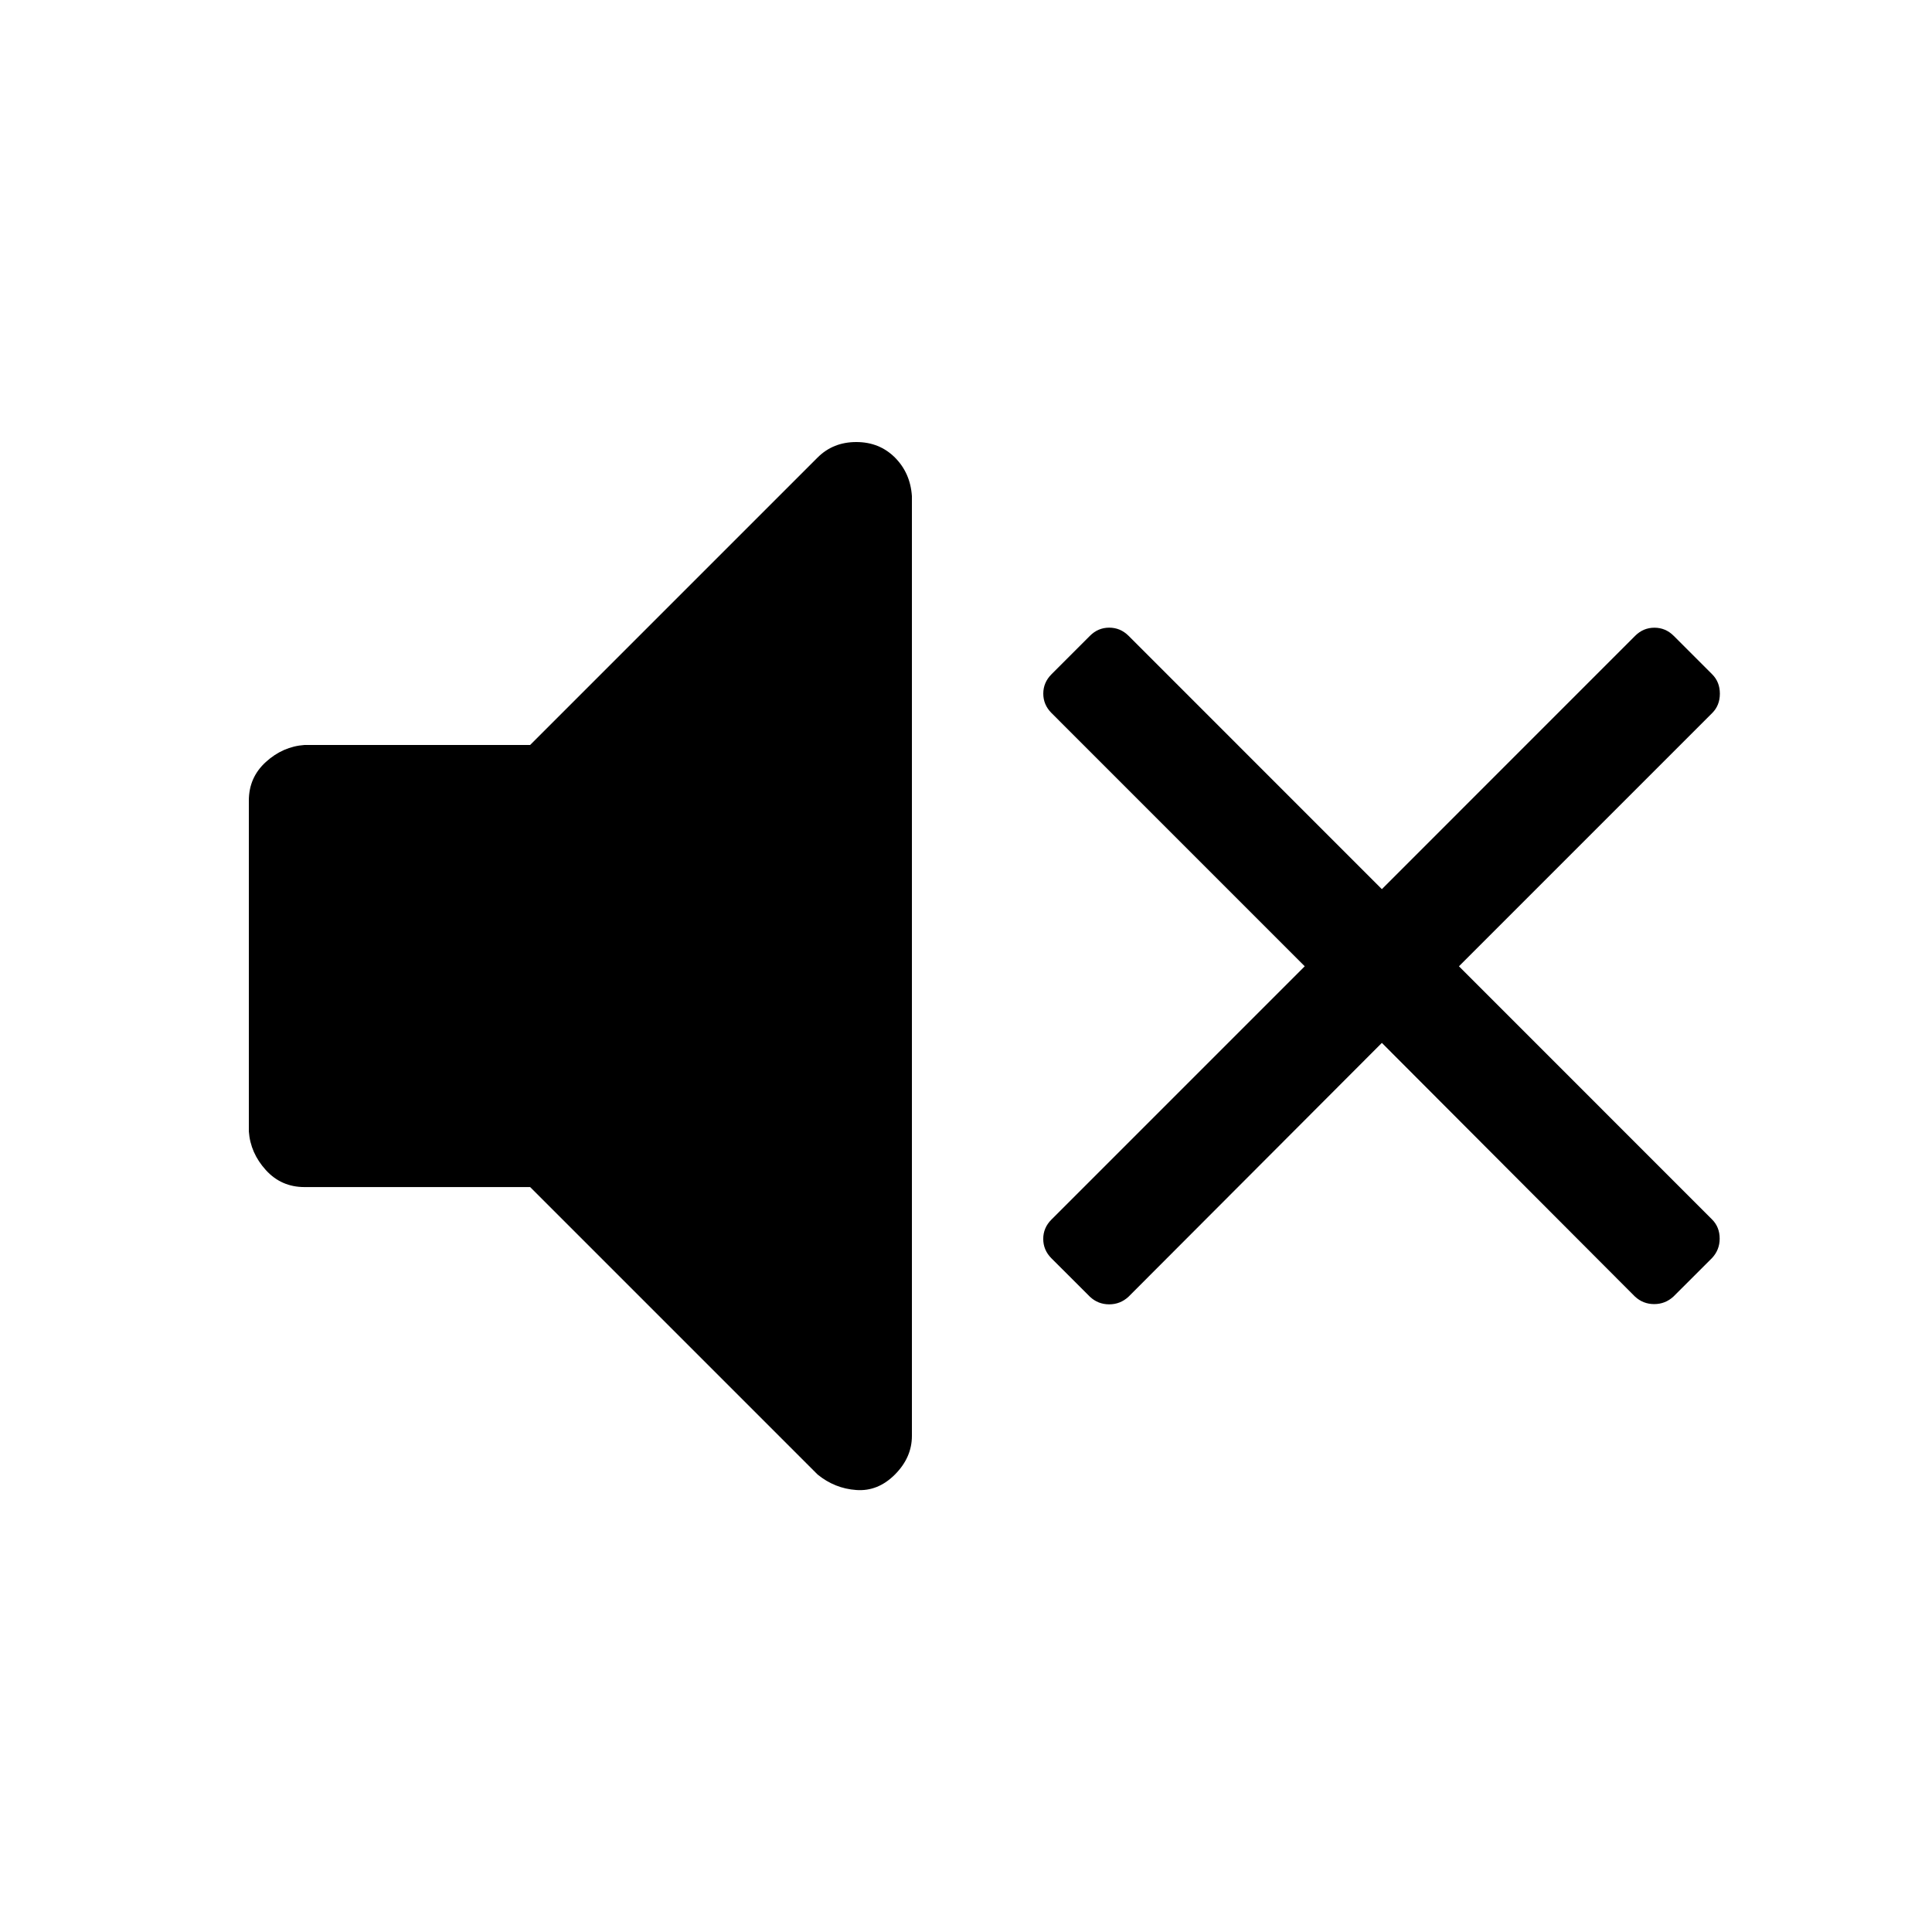<?xml version="1.0" encoding="utf-8"?>
<!-- Generator: Adobe Illustrator 16.0.0, SVG Export Plug-In . SVG Version: 6.00 Build 0)  -->
<!DOCTYPE svg PUBLIC "-//W3C//DTD SVG 1.1//EN" "http://www.w3.org/Graphics/SVG/1.1/DTD/svg11.dtd">
<svg version="1.1" id="Layer_1" xmlns="http://www.w3.org/2000/svg" xmlns:xlink="http://www.w3.org/1999/xlink" x="0px" y="0px"
	 width="40px" height="40px" viewBox="0 0 40 40" enable-background="new 0 0 40 40" xml:space="preserve">
<g>
	<path d="M18.88,10.272v19.457c0,0.299-0.118,0.565-0.352,0.8c-0.235,0.235-0.501,0.342-0.8,0.32c-0.299-0.021-0.565-0.129-0.8-0.32
		l-5.952-5.952H6.304c-0.32,0-0.587-0.117-0.8-0.352c-0.213-0.235-0.331-0.501-0.352-0.801v-6.848c0-0.32,0.117-0.586,0.352-0.8
		c0.234-0.213,0.501-0.331,0.8-0.352h4.672l5.952-5.952c0.213-0.213,0.48-0.32,0.8-0.32c0.32,0,0.586,0.107,0.8,0.32
		C18.741,9.686,18.859,9.952,18.88,10.272z"/>
</g>
<g>
	<path d="M35.604,25.645c0,0.154-0.053,0.288-0.157,0.4l-0.799,0.798C34.535,26.947,34.402,27,34.248,27s-0.287-0.053-0.399-0.157
		l-5.239-5.251l-5.246,5.256c-0.113,0.104-0.246,0.157-0.4,0.157c-0.153,0-0.287-0.053-0.398-0.157l-0.799-0.798
		c-0.111-0.112-0.168-0.246-0.168-0.4c0-0.153,0.057-0.287,0.168-0.398l5.246-5.246l-5.245-5.246
		c-0.111-0.112-0.168-0.245-0.168-0.399c0-0.154,0.057-0.287,0.168-0.399l0.799-0.799c0.111-0.112,0.245-0.168,0.398-0.168
		c0.154,0,0.287,0.056,0.4,0.168l5.245,5.246l5.244-5.245c0.112-0.112,0.245-0.168,0.399-0.168s0.287,0.056,0.399,0.168l0.799,0.799
		c0.104,0.105,0.157,0.238,0.157,0.399s-0.053,0.294-0.157,0.399l-5.245,5.245l5.24,5.241
		C35.551,25.352,35.604,25.484,35.604,25.645z"/>
</g>
</svg>
